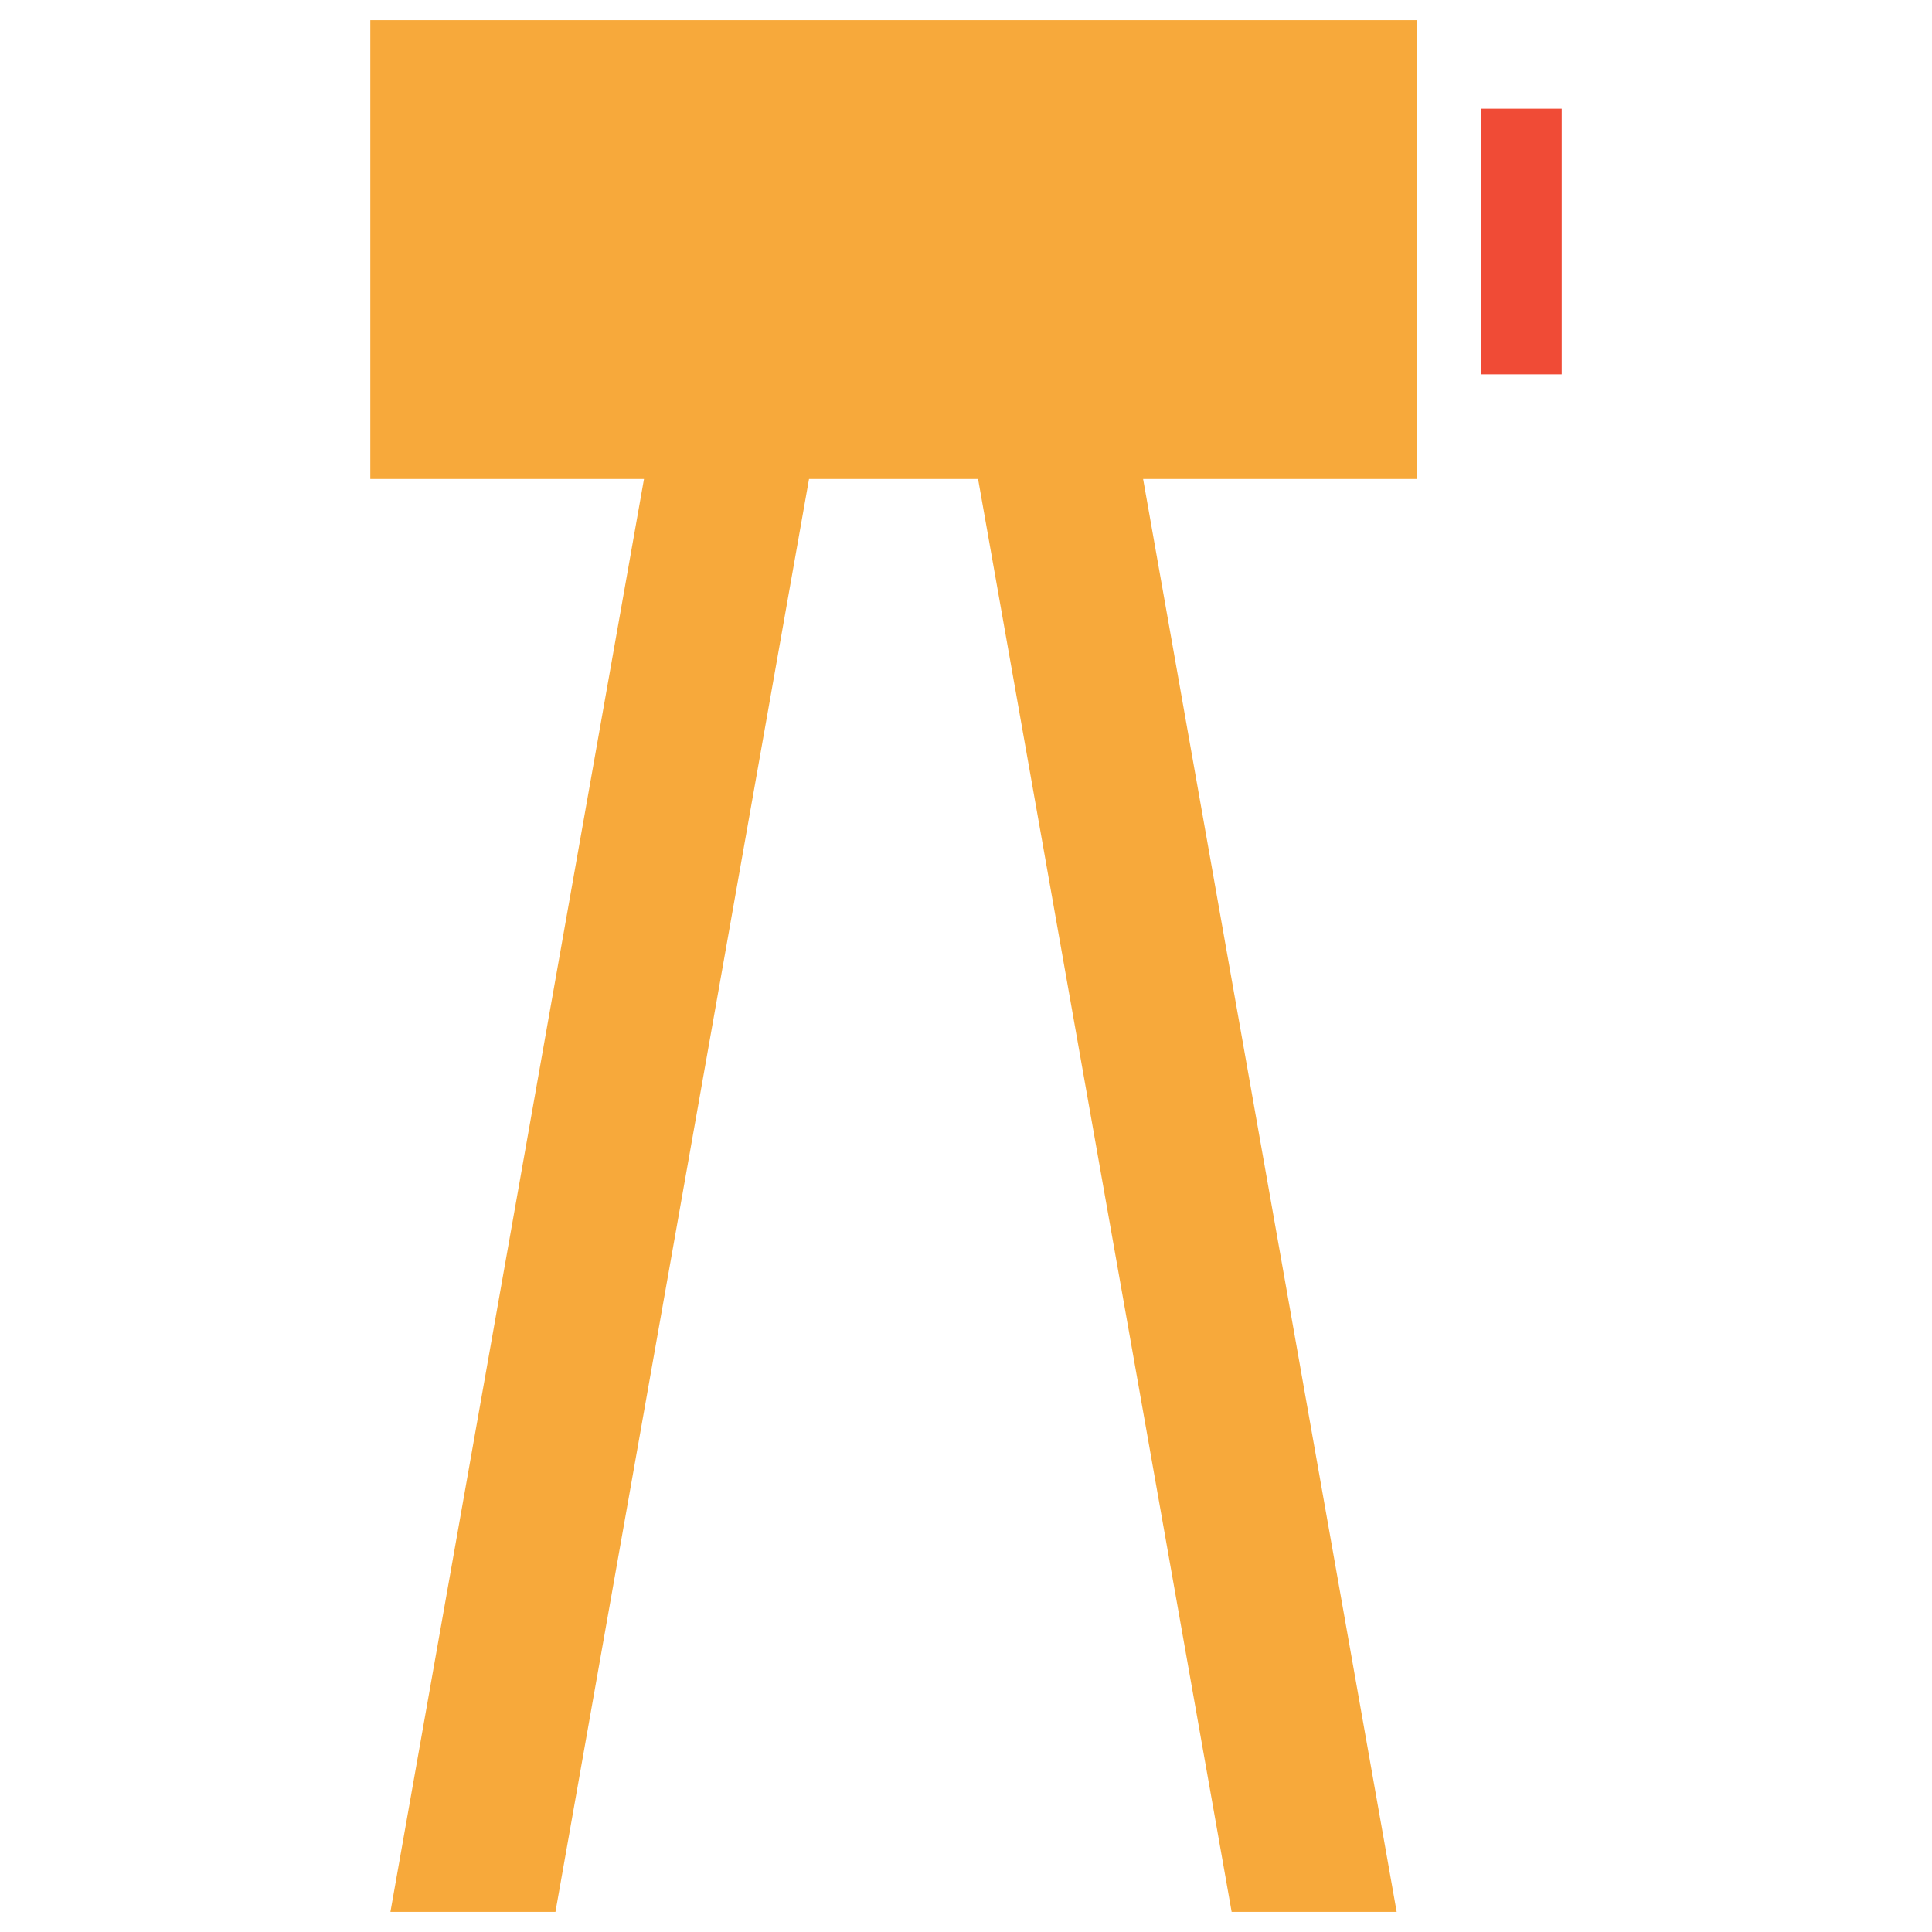 <?xml version="1.0" encoding="utf-8"?>
<!-- Generator: Adobe Illustrator 18.0.0, SVG Export Plug-In . SVG Version: 6.00 Build 0)  -->
<!DOCTYPE svg PUBLIC "-//W3C//DTD SVG 1.1//EN" "http://www.w3.org/Graphics/SVG/1.1/DTD/svg11.dtd">
<svg version="1.1" id="Layer_1" xmlns="http://www.w3.org/2000/svg" xmlns:xlink="http://www.w3.org/1999/xlink" x="0px" y="0px"
	 viewBox="0 0 48 48" enable-background="new 0 0 48 48" xml:space="preserve">
<g>
	<polygon fill="#F7A93B" points="9.7,47.5 13.8,47.5 20.1,11.9 24.3,11.9 30.6,47.5 34.7,47.5 28.4,11.9 35.2,11.9 35.2,0.5 
		9.2,0.5 9.2,11.9 16,11.9 	"/>
	<rect x="36.8" y="2.7" fill="#F04B36" width="2" height="6.6"/>
</g>
</svg>
